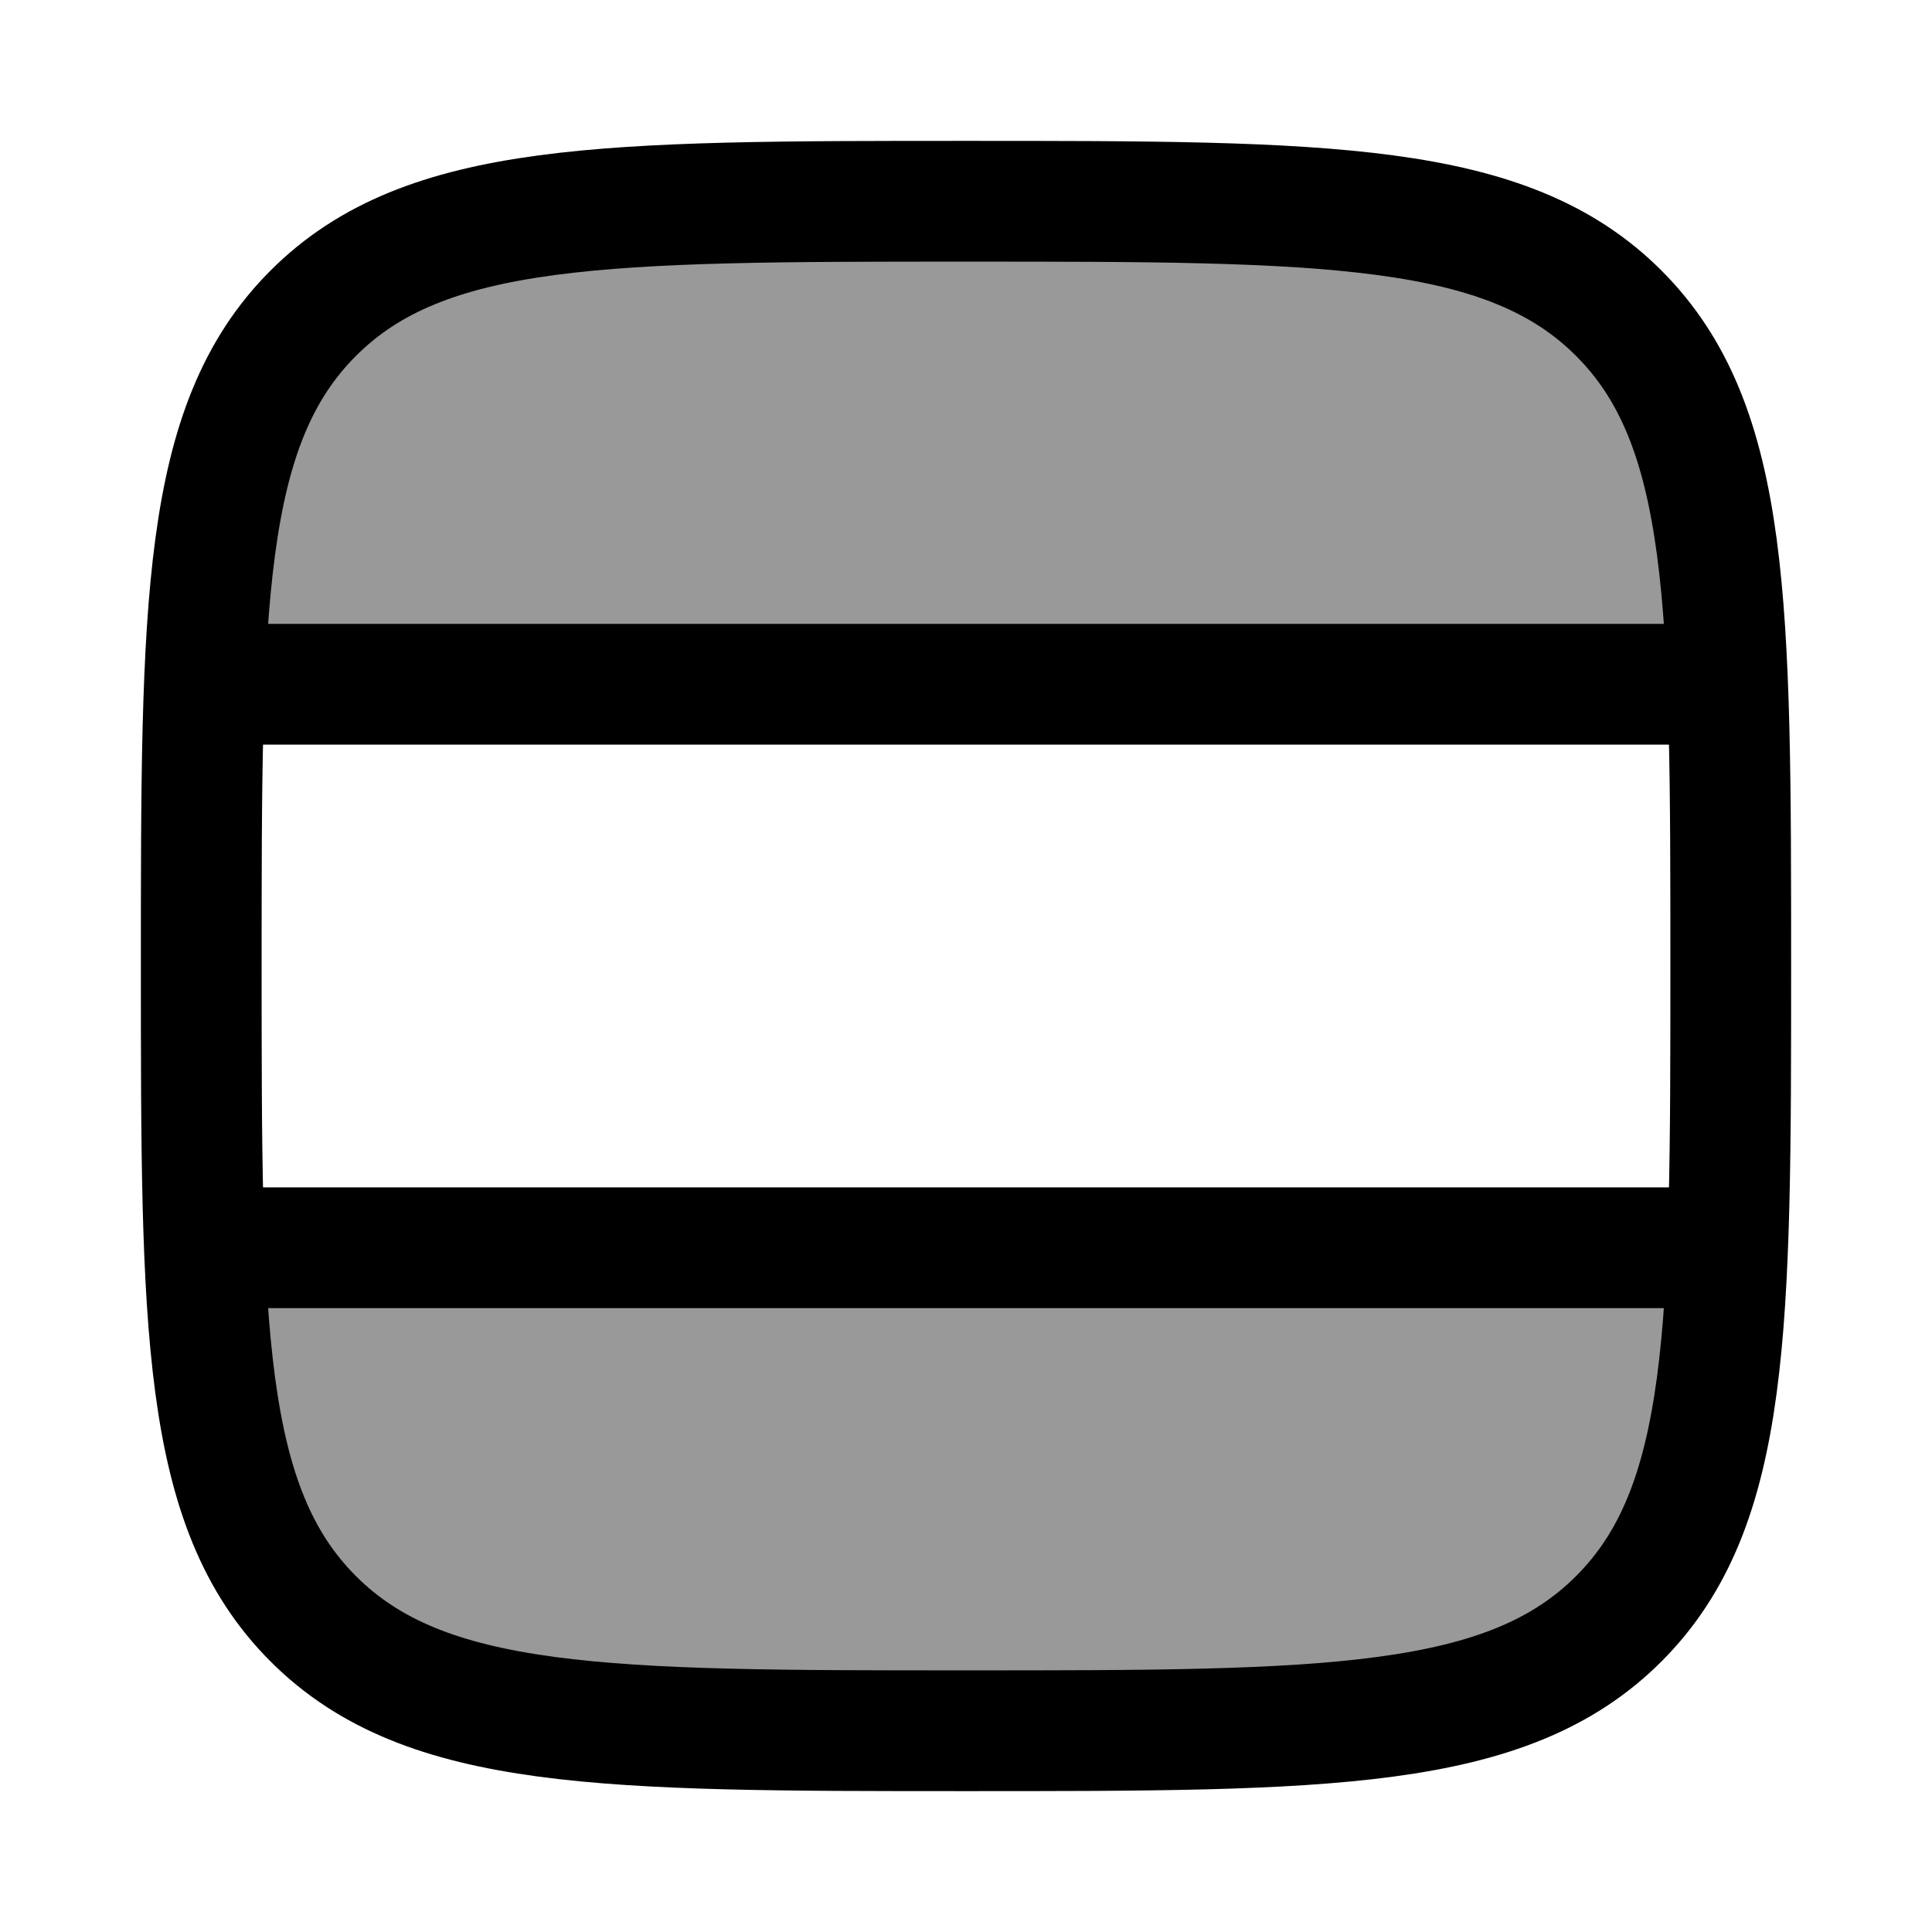 <svg width="24" height="24" viewBox="0 0 24 24" fill="none" xmlns="http://www.w3.org/2000/svg">
    <g opacity="0.4">
        <path d="M12 21.5C16.478 21.5 18.718 21.5 20.109 20.109C21.077 19.14 21.372 17.76 21.461 15.5L2.539 15.5C2.628 17.76 2.923 19.14 3.891 20.109C5.282 21.5 7.522 21.5 12 21.5Z" fill="currentColor"/>
        <path d="M2.5 12.098V11.902C2.5 11.935 2.5 11.967 2.5 12C2.5 12.033 2.5 12.066 2.5 12.098Z" fill="currentColor"/>
        <path d="M2.539 8.5C2.628 6.24 2.923 4.86 3.891 3.891C5.282 2.5 7.522 2.5 12 2.5C16.478 2.5 18.718 2.5 20.109 3.891C21.077 4.86 21.372 6.24 21.461 8.5H2.539Z" fill="currentColor"/>
    </g>
    <path d="M20.109 20.109C18.718 21.5 16.478 21.5 12 21.5C7.522 21.5 5.282 21.5 3.891 20.109C2.5 18.718 2.5 16.478 2.5 12C2.5 7.522 2.5 5.282 3.891 3.891C5.282 2.5 7.522 2.5 12 2.5C16.478 2.5 18.718 2.5 20.109 3.891C21.5 5.282 21.5 7.522 21.5 12C21.5 16.478 21.5 18.718 20.109 20.109Z" stroke="currentColor" stroke-width="1.5" stroke-linecap="round" stroke-linejoin="round"/>
    <path d="M21.5 8.5L2.5 8.5" stroke="currentColor" stroke-width="1.5"/>
    <path d="M21.5 15.5L2.5 15.5" stroke="currentColor" stroke-width="1.5"/>
</svg>
